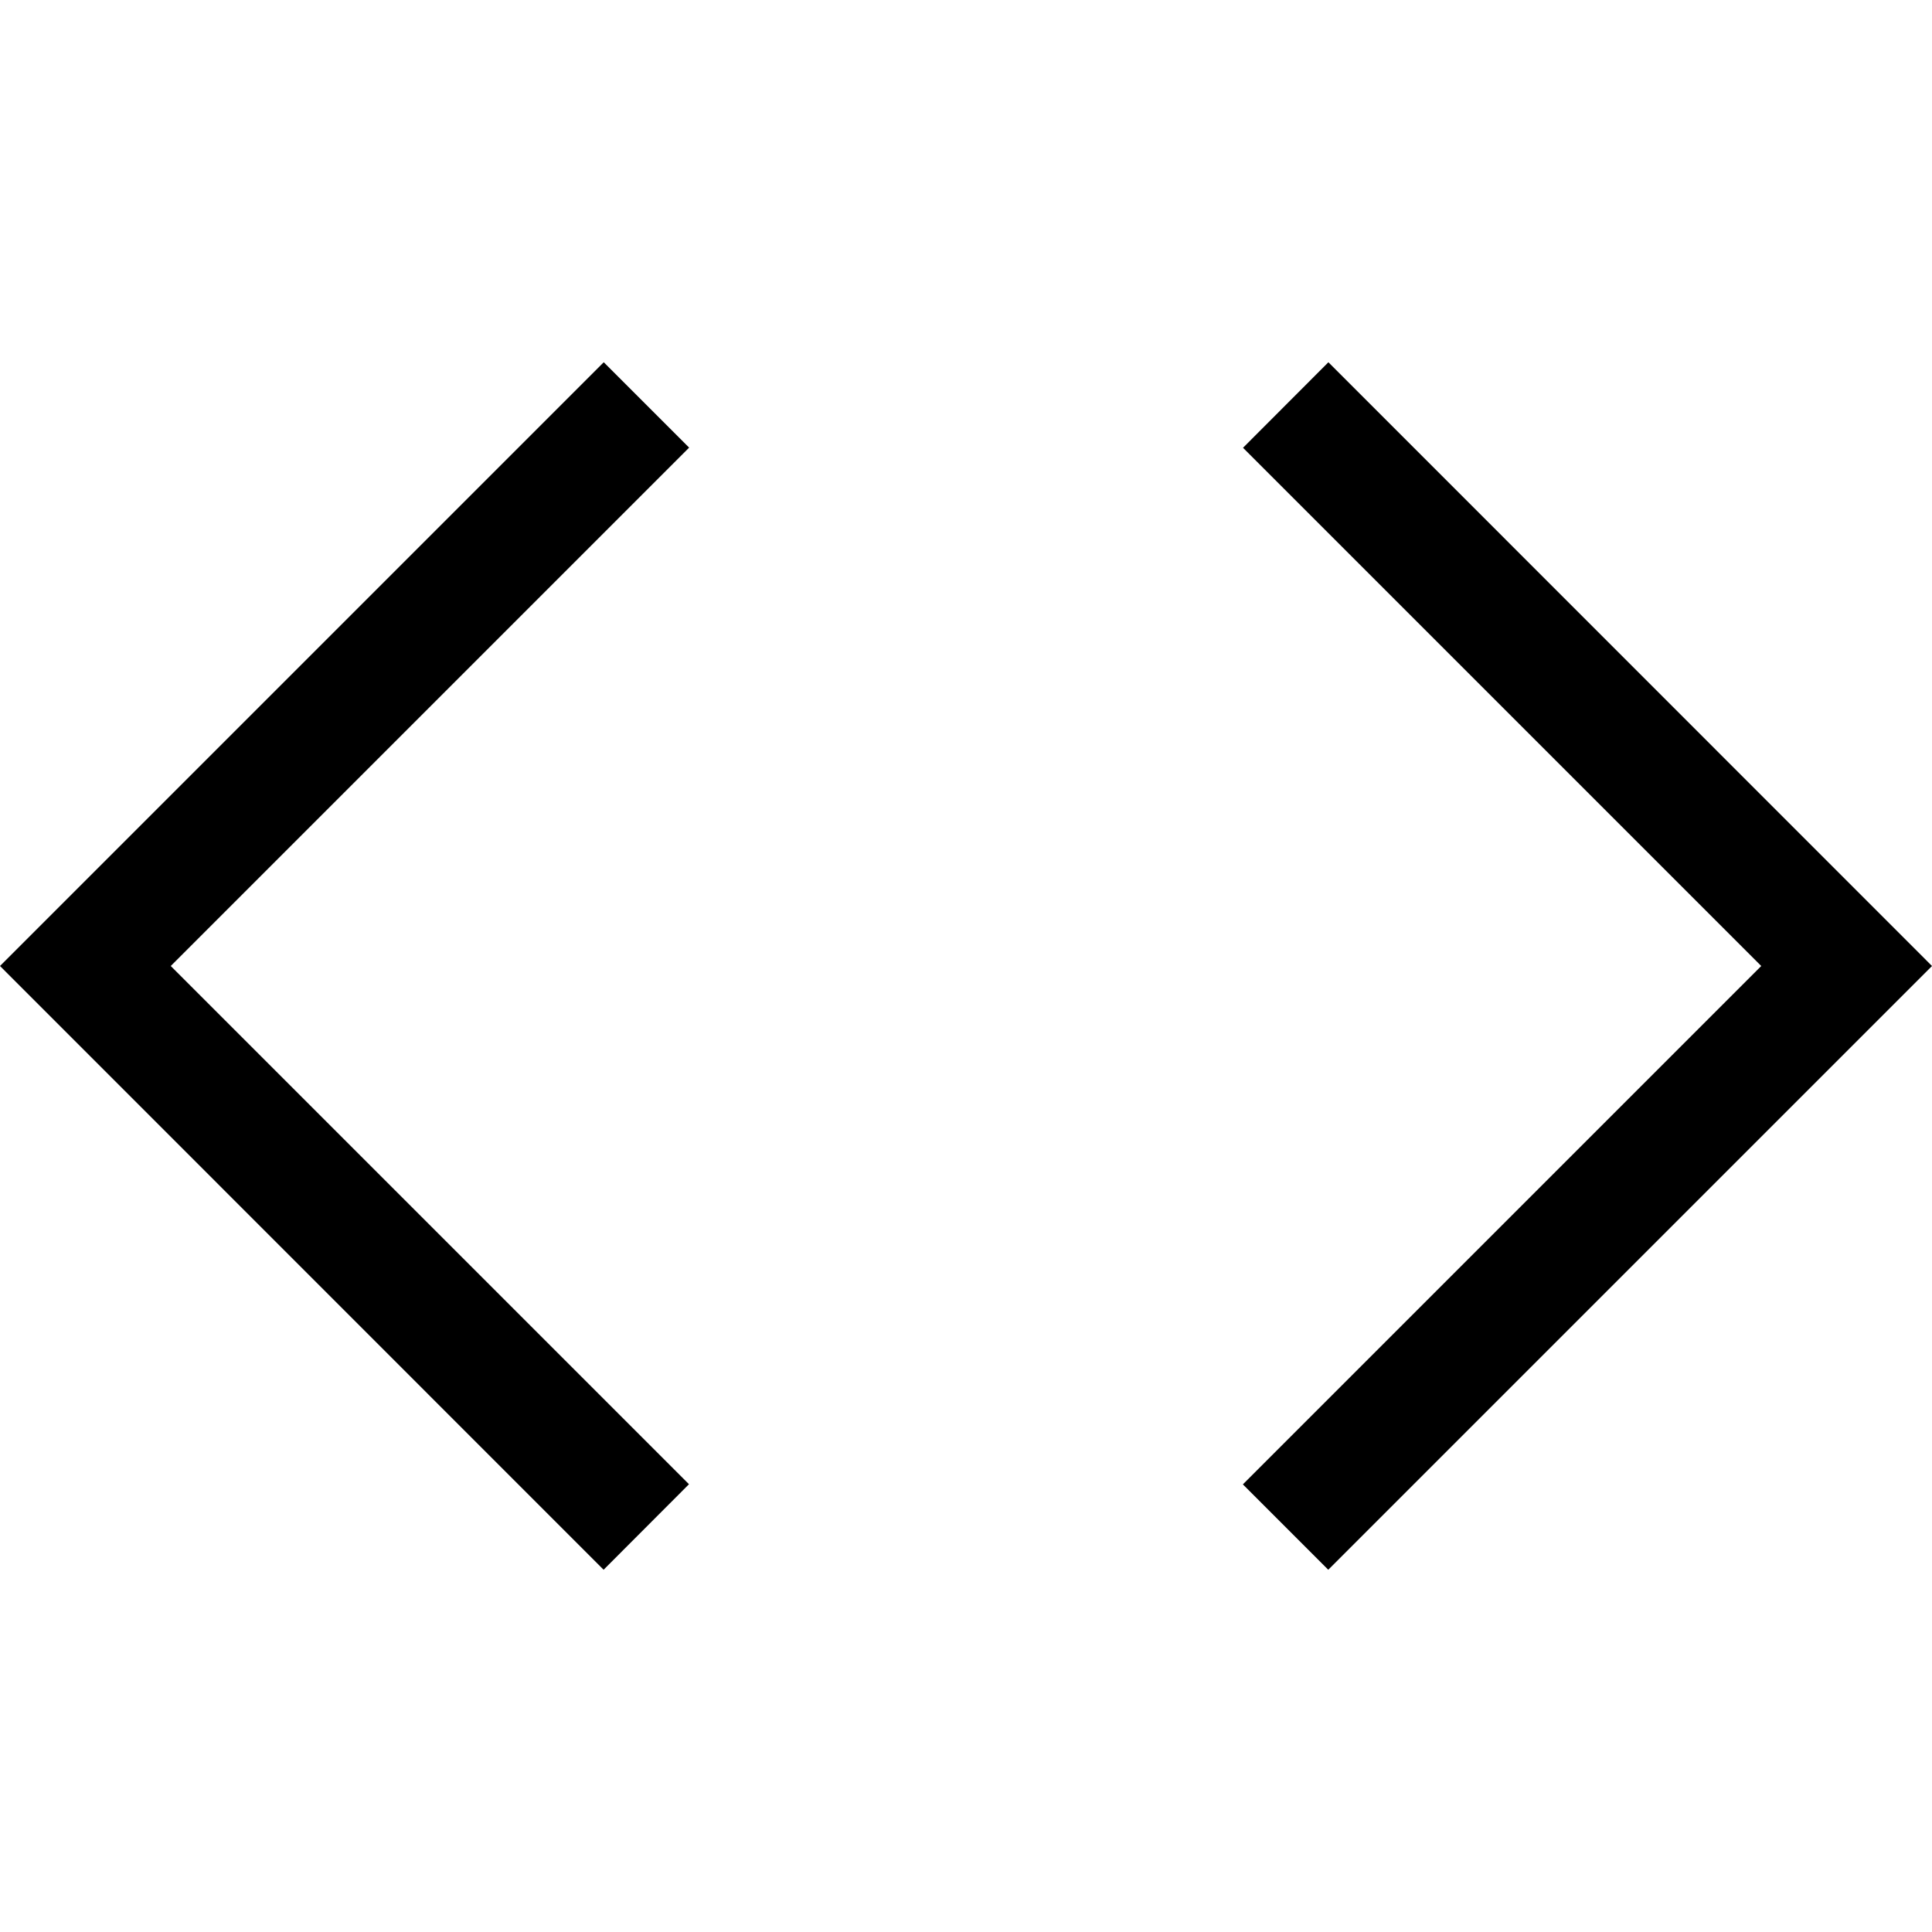<svg id="Capa_1" enable-background="new 0 0 458.352 458.352" height="512" viewBox="0 0 458.352 458.352" width="512" xmlns="http://www.w3.org/2000/svg"><path d="m143.2 372.411-143.2-143.235 143.234-143.234 20.254 20.254-122.98 122.98 122.946 122.946z"/><path d="m315.152 85.942 143.2 143.235-143.234 143.234-20.254-20.254 122.98-122.98-122.946-122.946z"/></svg>